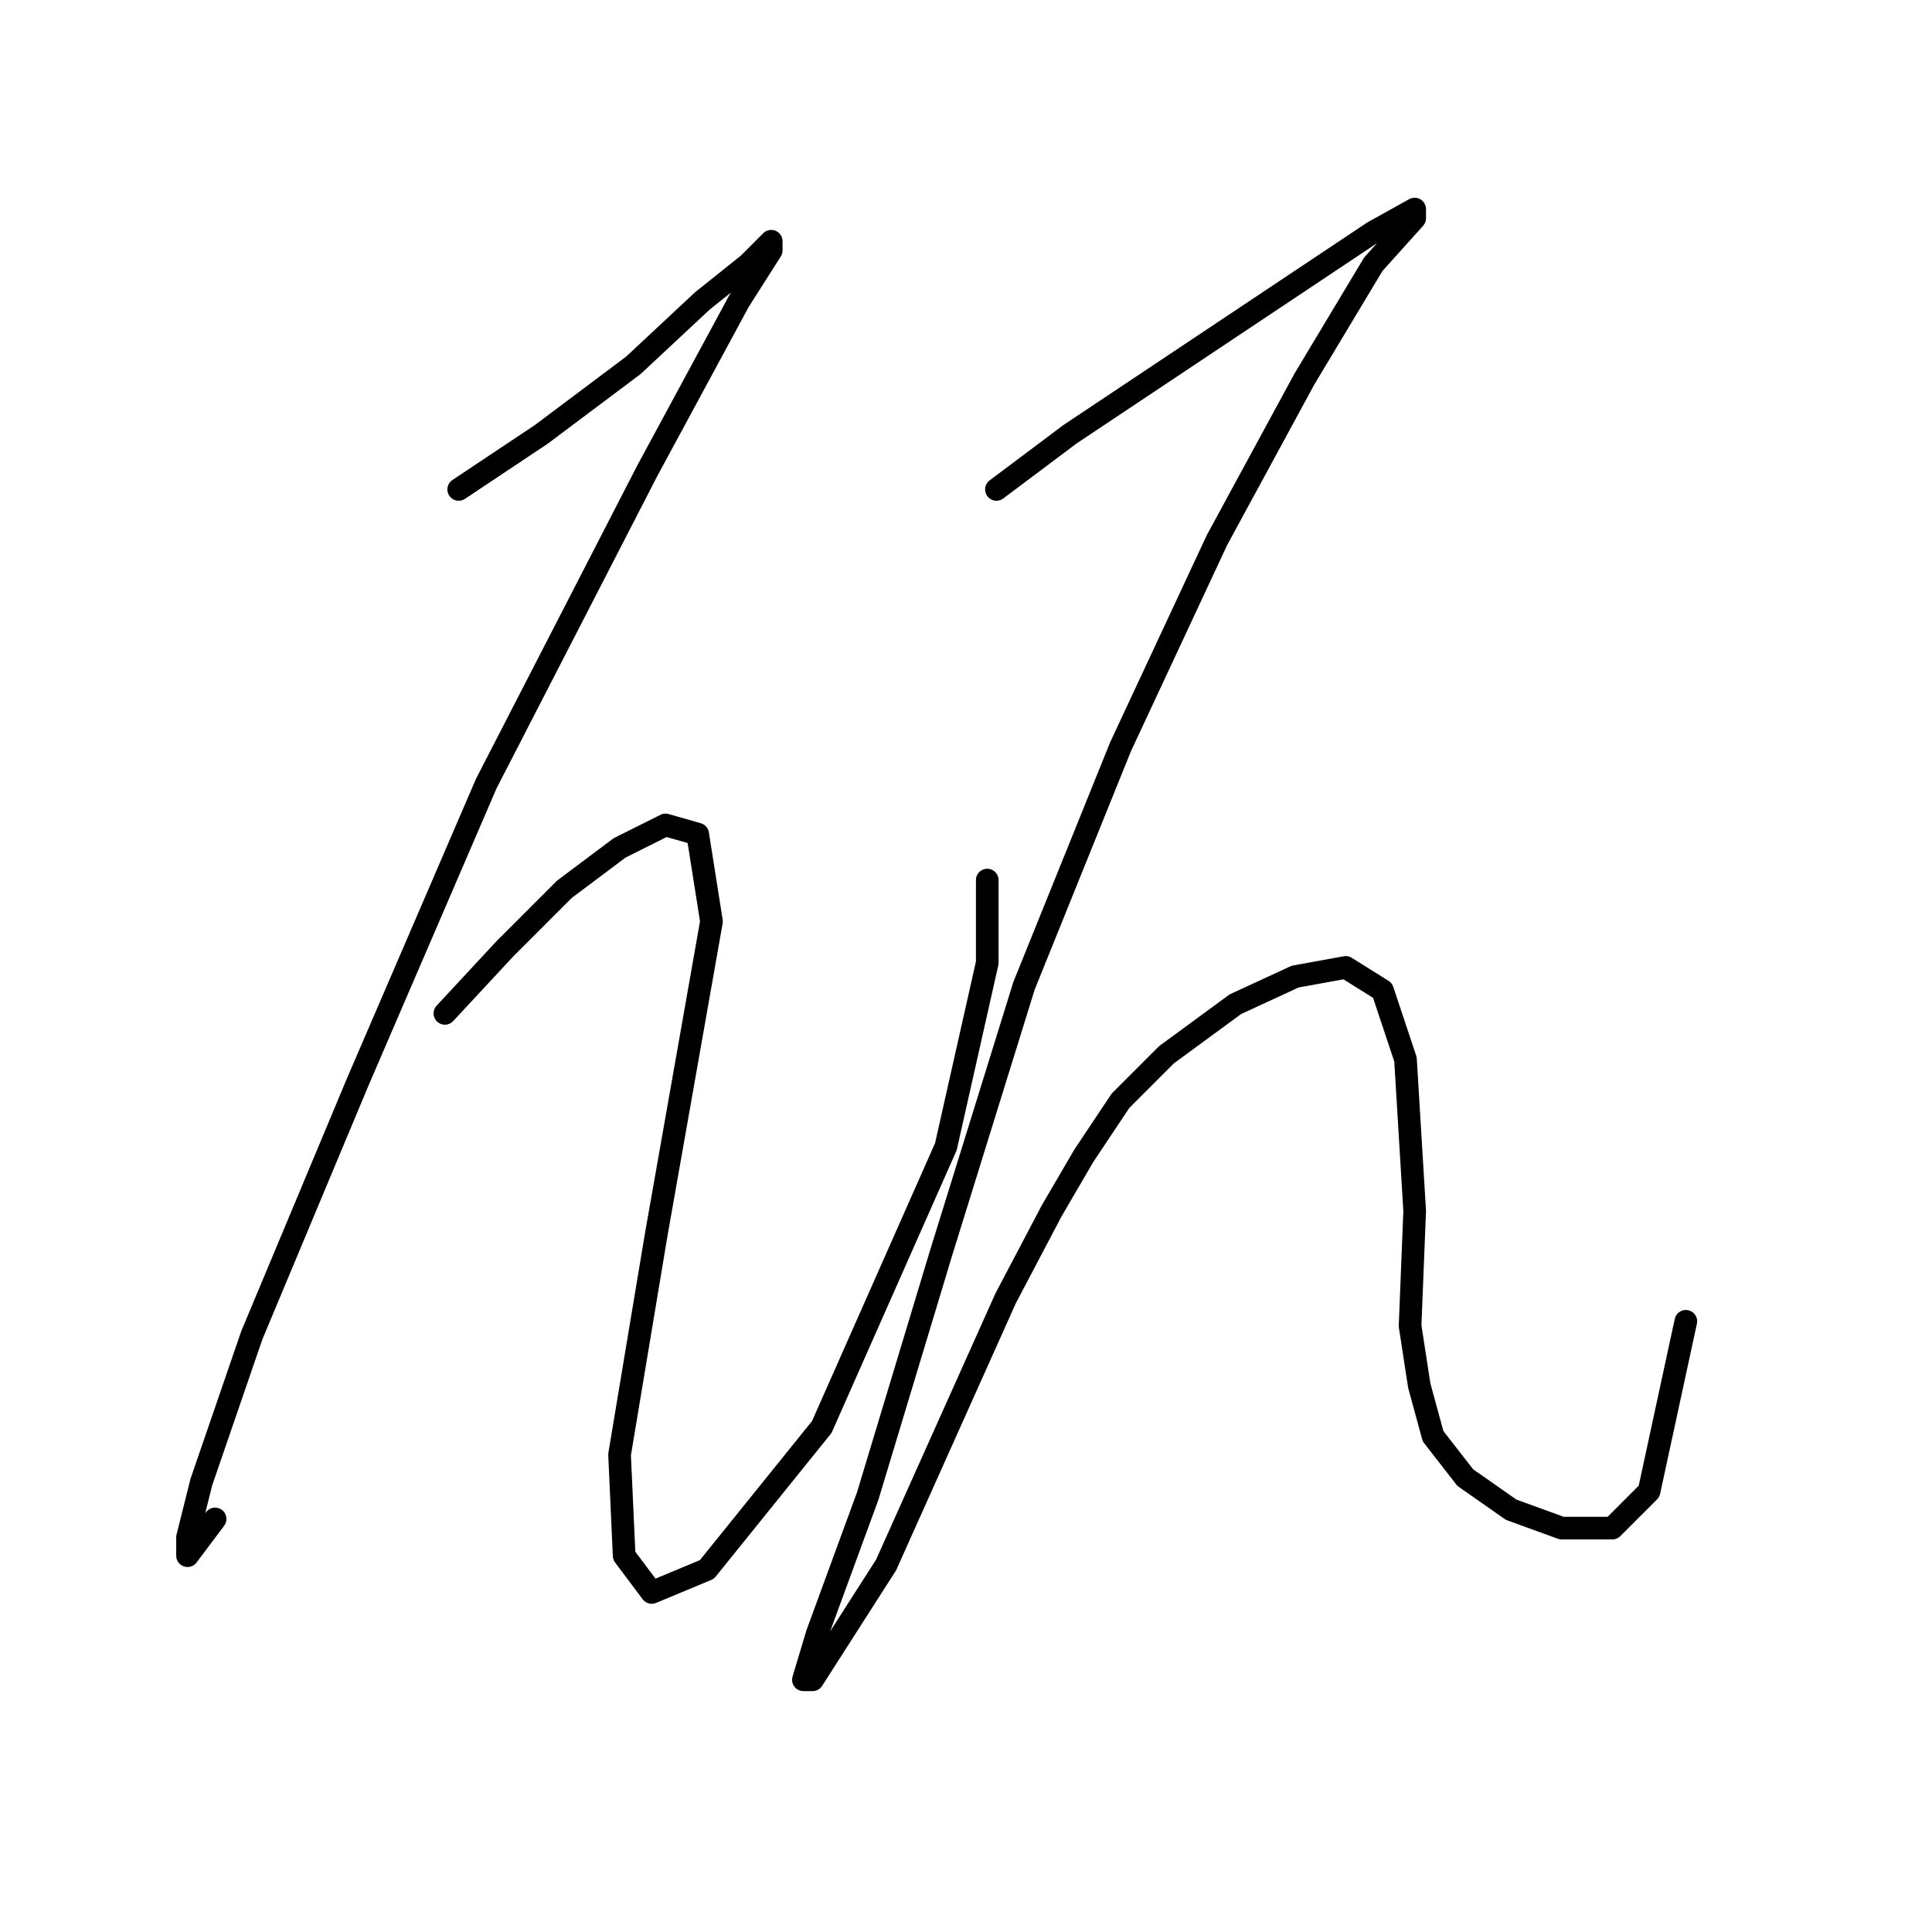 <?xml version="1.0" standalone="no"?>
    <svg width="256" height="256" xmlns="http://www.w3.org/2000/svg" version="1.1">
    <polyline stroke="black" stroke-width="3" stroke-linecap="round" fill="transparent" stroke-linejoin="round" points="60.78 64.851 71.742 57.543 83.922 48.408 93.057 39.882 99.147 35.01 102.192 31.965 102.192 33.183 97.929 39.882 85.749 62.415 64.434 103.827 47.382 143.412 33.375 176.907 26.676 196.394 24.849 203.702 24.849 206.138 28.503 201.266 28.503 201.266 " />
        <polyline stroke="black" stroke-width="3" stroke-linecap="round" fill="transparent" stroke-linejoin="round" points="58.953 134.277 66.87 125.751 74.787 117.834 82.095 112.353 88.185 109.308 92.448 110.526 94.275 122.097 86.967 163.509 82.095 192.74 82.704 206.138 86.358 211.01 93.666 207.965 108.891 189.086 125.334 151.938 130.815 127.578 130.815 116.616 130.815 116.616 " />
        <polyline stroke="black" stroke-width="3" stroke-linecap="round" fill="transparent" stroke-linejoin="round" points="132.033 64.851 141.777 57.543 156.393 47.799 171.009 38.055 181.971 30.747 187.452 27.702 187.452 28.92 181.971 35.01 172.836 50.235 161.265 71.55 148.476 98.955 135.687 130.623 124.725 165.945 114.981 198.221 108.282 216.491 106.455 222.581 107.673 222.581 117.417 207.356 133.251 172.035 139.341 160.464 143.604 153.156 148.476 145.848 154.566 139.758 163.701 133.059 171.618 129.405 178.317 128.187 183.189 131.232 186.234 140.367 187.452 160.464 186.843 175.689 188.061 183.605 189.888 190.304 194.151 195.785 200.24 200.048 206.939 202.484 213.638 202.484 218.51 197.612 223.382 175.08 223.382 175.08 " />
        </svg>